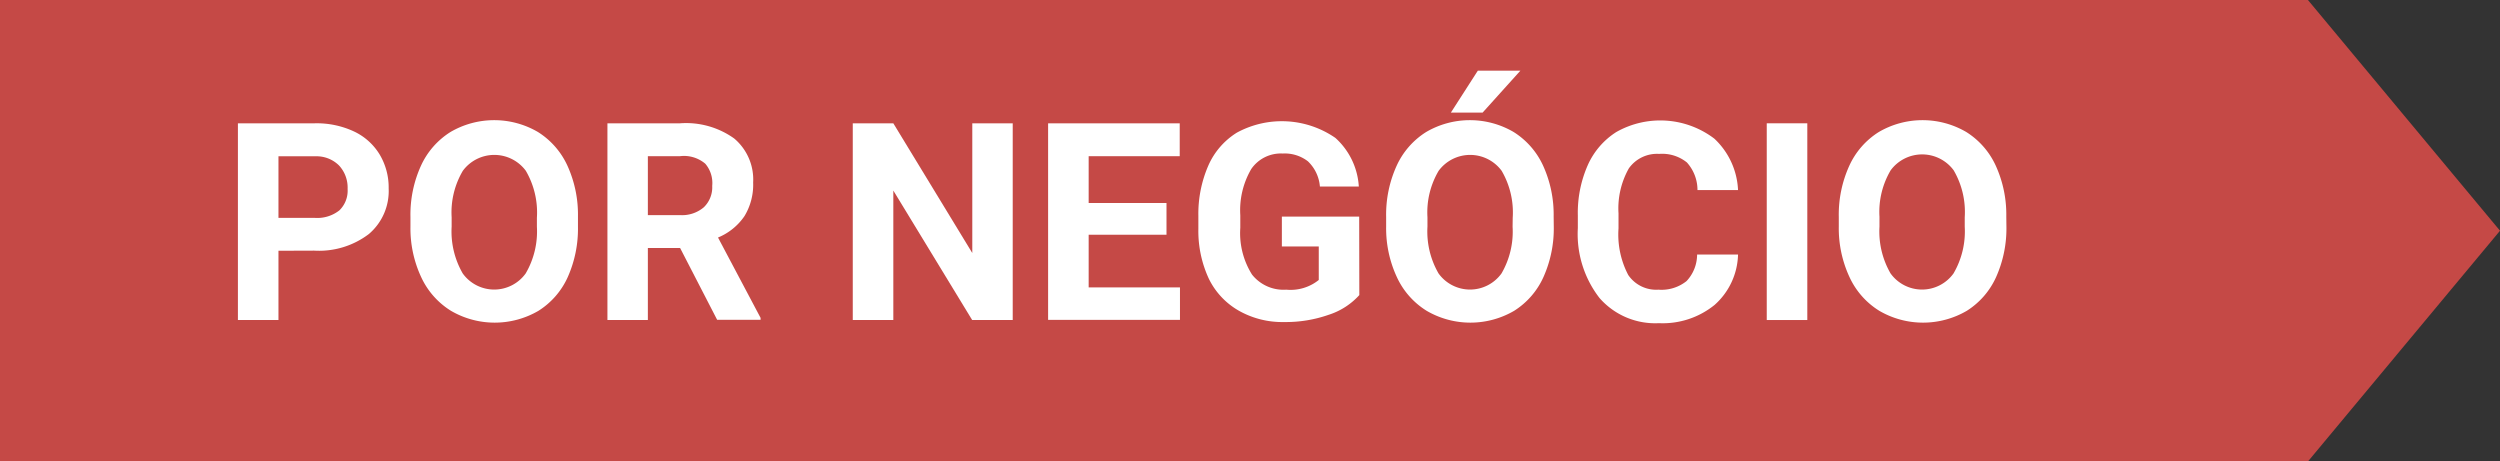 <svg id="Camada_1" data-name="Camada 1" xmlns="http://www.w3.org/2000/svg" viewBox="0 0 198.5 36.64"><rect x="0" y="0" width="198.5" height="36.64" fill="#333333" stroke="none"/><defs><style>.cls-1{fill:#c54946;}.cls-2{fill:#fff;}</style></defs><title>tag-tipo-negocio</title><polygon class="cls-1" points="183.25 36.64 0 36.64 0 0 183.25 0 198.5 18.32 183.25 36.64"/><path class="cls-2" d="M22.11,19.91v5.5H18.89V9.79H25a7,7,0,0,1,3.09.64,4.74,4.74,0,0,1,2.05,1.83,5.1,5.1,0,0,1,.72,2.7,4.48,4.48,0,0,1-1.57,3.62,6.54,6.54,0,0,1-4.35,1.32Zm0-2.61H25a2.83,2.83,0,0,0,1.95-.6A2.18,2.18,0,0,0,27.6,15a2.58,2.58,0,0,0-.68-1.86,2.53,2.53,0,0,0-1.87-.73H22.11Z"/><path class="cls-2" d="M45.89,18a9.43,9.43,0,0,1-.81,4,6.14,6.14,0,0,1-2.33,2.68,6.89,6.89,0,0,1-6.94,0A6.2,6.2,0,0,1,33.44,22a9.15,9.15,0,0,1-.85-4v-.77a9.37,9.37,0,0,1,.83-4.06,6.18,6.18,0,0,1,2.35-2.69,6.88,6.88,0,0,1,6.94,0,6.19,6.19,0,0,1,2.35,2.69,9.35,9.35,0,0,1,.83,4Zm-3.26-.71a6.57,6.57,0,0,0-.88-3.73,3.11,3.11,0,0,0-5,0,6.5,6.5,0,0,0-.89,3.69V18a6.66,6.66,0,0,0,.88,3.71,3.08,3.08,0,0,0,5,0A6.62,6.62,0,0,0,42.63,18Z"/><path class="cls-2" d="M54,19.69H51.44v5.72H48.23V9.79H54A6.56,6.56,0,0,1,58.3,11a4.26,4.26,0,0,1,1.5,3.49,4.8,4.8,0,0,1-.69,2.67,4.72,4.72,0,0,1-2.1,1.7l3.38,6.38v.15H56.94Zm-2.56-2.61H54a2.66,2.66,0,0,0,1.88-.62,2.2,2.2,0,0,0,.67-1.7A2.36,2.36,0,0,0,56,13,2.61,2.61,0,0,0,54,12.4H51.44Z"/><path class="cls-2" d="M80.41,25.41H77.19L70.93,15.13V25.41H67.71V9.79h3.22l6.27,10.3V9.79h3.21Z"/><path class="cls-2" d="M92.62,18.64H86.44v4.18h7.25v2.58H83.22V9.79H93.67V12.4H86.44v3.72h6.18Z"/><path class="cls-2" d="M107.93,23.43A5.58,5.58,0,0,1,105.48,25a10.28,10.28,0,0,1-3.52.57,7,7,0,0,1-3.56-.88A5.9,5.9,0,0,1,96,22.17a9,9,0,0,1-.85-4V17.15a9.6,9.6,0,0,1,.79-4,5.83,5.83,0,0,1,2.27-2.62,7.48,7.48,0,0,1,7.82.42,5.65,5.65,0,0,1,1.86,3.86H104.8a3.11,3.11,0,0,0-.95-2,3,3,0,0,0-2-.62,2.85,2.85,0,0,0-2.5,1.23,6.48,6.48,0,0,0-.87,3.67v1a6.17,6.17,0,0,0,.93,3.71A3.19,3.19,0,0,0,102.13,23a3.57,3.57,0,0,0,2.58-.77V19.57h-2.93V17.2h6.14Z"/><path class="cls-2" d="M123.37,18a9.44,9.44,0,0,1-.82,4,6.14,6.14,0,0,1-2.33,2.68,6.89,6.89,0,0,1-6.94,0A6.19,6.19,0,0,1,110.91,22a9.17,9.17,0,0,1-.85-4v-.77a9.37,9.37,0,0,1,.83-4.06,6.18,6.18,0,0,1,2.35-2.69,6.88,6.88,0,0,1,6.94,0,6.19,6.19,0,0,1,2.35,2.69,9.36,9.36,0,0,1,.83,4Zm-3.26-.71a6.56,6.56,0,0,0-.88-3.73,3.11,3.11,0,0,0-5,0,6.49,6.49,0,0,0-.89,3.69V18a6.65,6.65,0,0,0,.88,3.71,3.08,3.08,0,0,0,5,0,6.61,6.61,0,0,0,.88-3.71ZM117.34,5.61h3.38l-3,3.33h-2.52Z"/><path class="cls-2" d="M138,20.21a5.53,5.53,0,0,1-1.86,4,6.54,6.54,0,0,1-4.42,1.45,5.87,5.87,0,0,1-4.72-2,8.29,8.29,0,0,1-1.72-5.55v-1a9.36,9.36,0,0,1,.79-4,6,6,0,0,1,2.27-2.63,7.09,7.09,0,0,1,7.78.53A5.94,5.94,0,0,1,138,15.09h-3.22a3.27,3.27,0,0,0-.84-2.19,3.12,3.12,0,0,0-2.2-.68,2.74,2.74,0,0,0-2.41,1.15,6.47,6.47,0,0,0-.82,3.58v1.18a6.92,6.92,0,0,0,.77,3.7A2.68,2.68,0,0,0,131.68,23a3.18,3.18,0,0,0,2.23-.68,3.08,3.08,0,0,0,.84-2.11Z"/><path class="cls-2" d="M143.5,25.41h-3.22V9.79h3.22Z"/><path class="cls-2" d="M159.31,18a9.44,9.44,0,0,1-.82,4,6.14,6.14,0,0,1-2.33,2.68,6.89,6.89,0,0,1-6.94,0A6.19,6.19,0,0,1,146.85,22a9.17,9.17,0,0,1-.85-4v-.77a9.37,9.37,0,0,1,.83-4.06,6.18,6.18,0,0,1,2.35-2.69,6.88,6.88,0,0,1,6.94,0,6.19,6.19,0,0,1,2.35,2.69,9.36,9.36,0,0,1,.83,4ZM156,17.25a6.56,6.56,0,0,0-.88-3.73,3.11,3.11,0,0,0-5,0,6.49,6.49,0,0,0-.89,3.69V18a6.65,6.65,0,0,0,.88,3.71,3.08,3.08,0,0,0,5,0A6.61,6.61,0,0,0,156,18Z"/></svg>